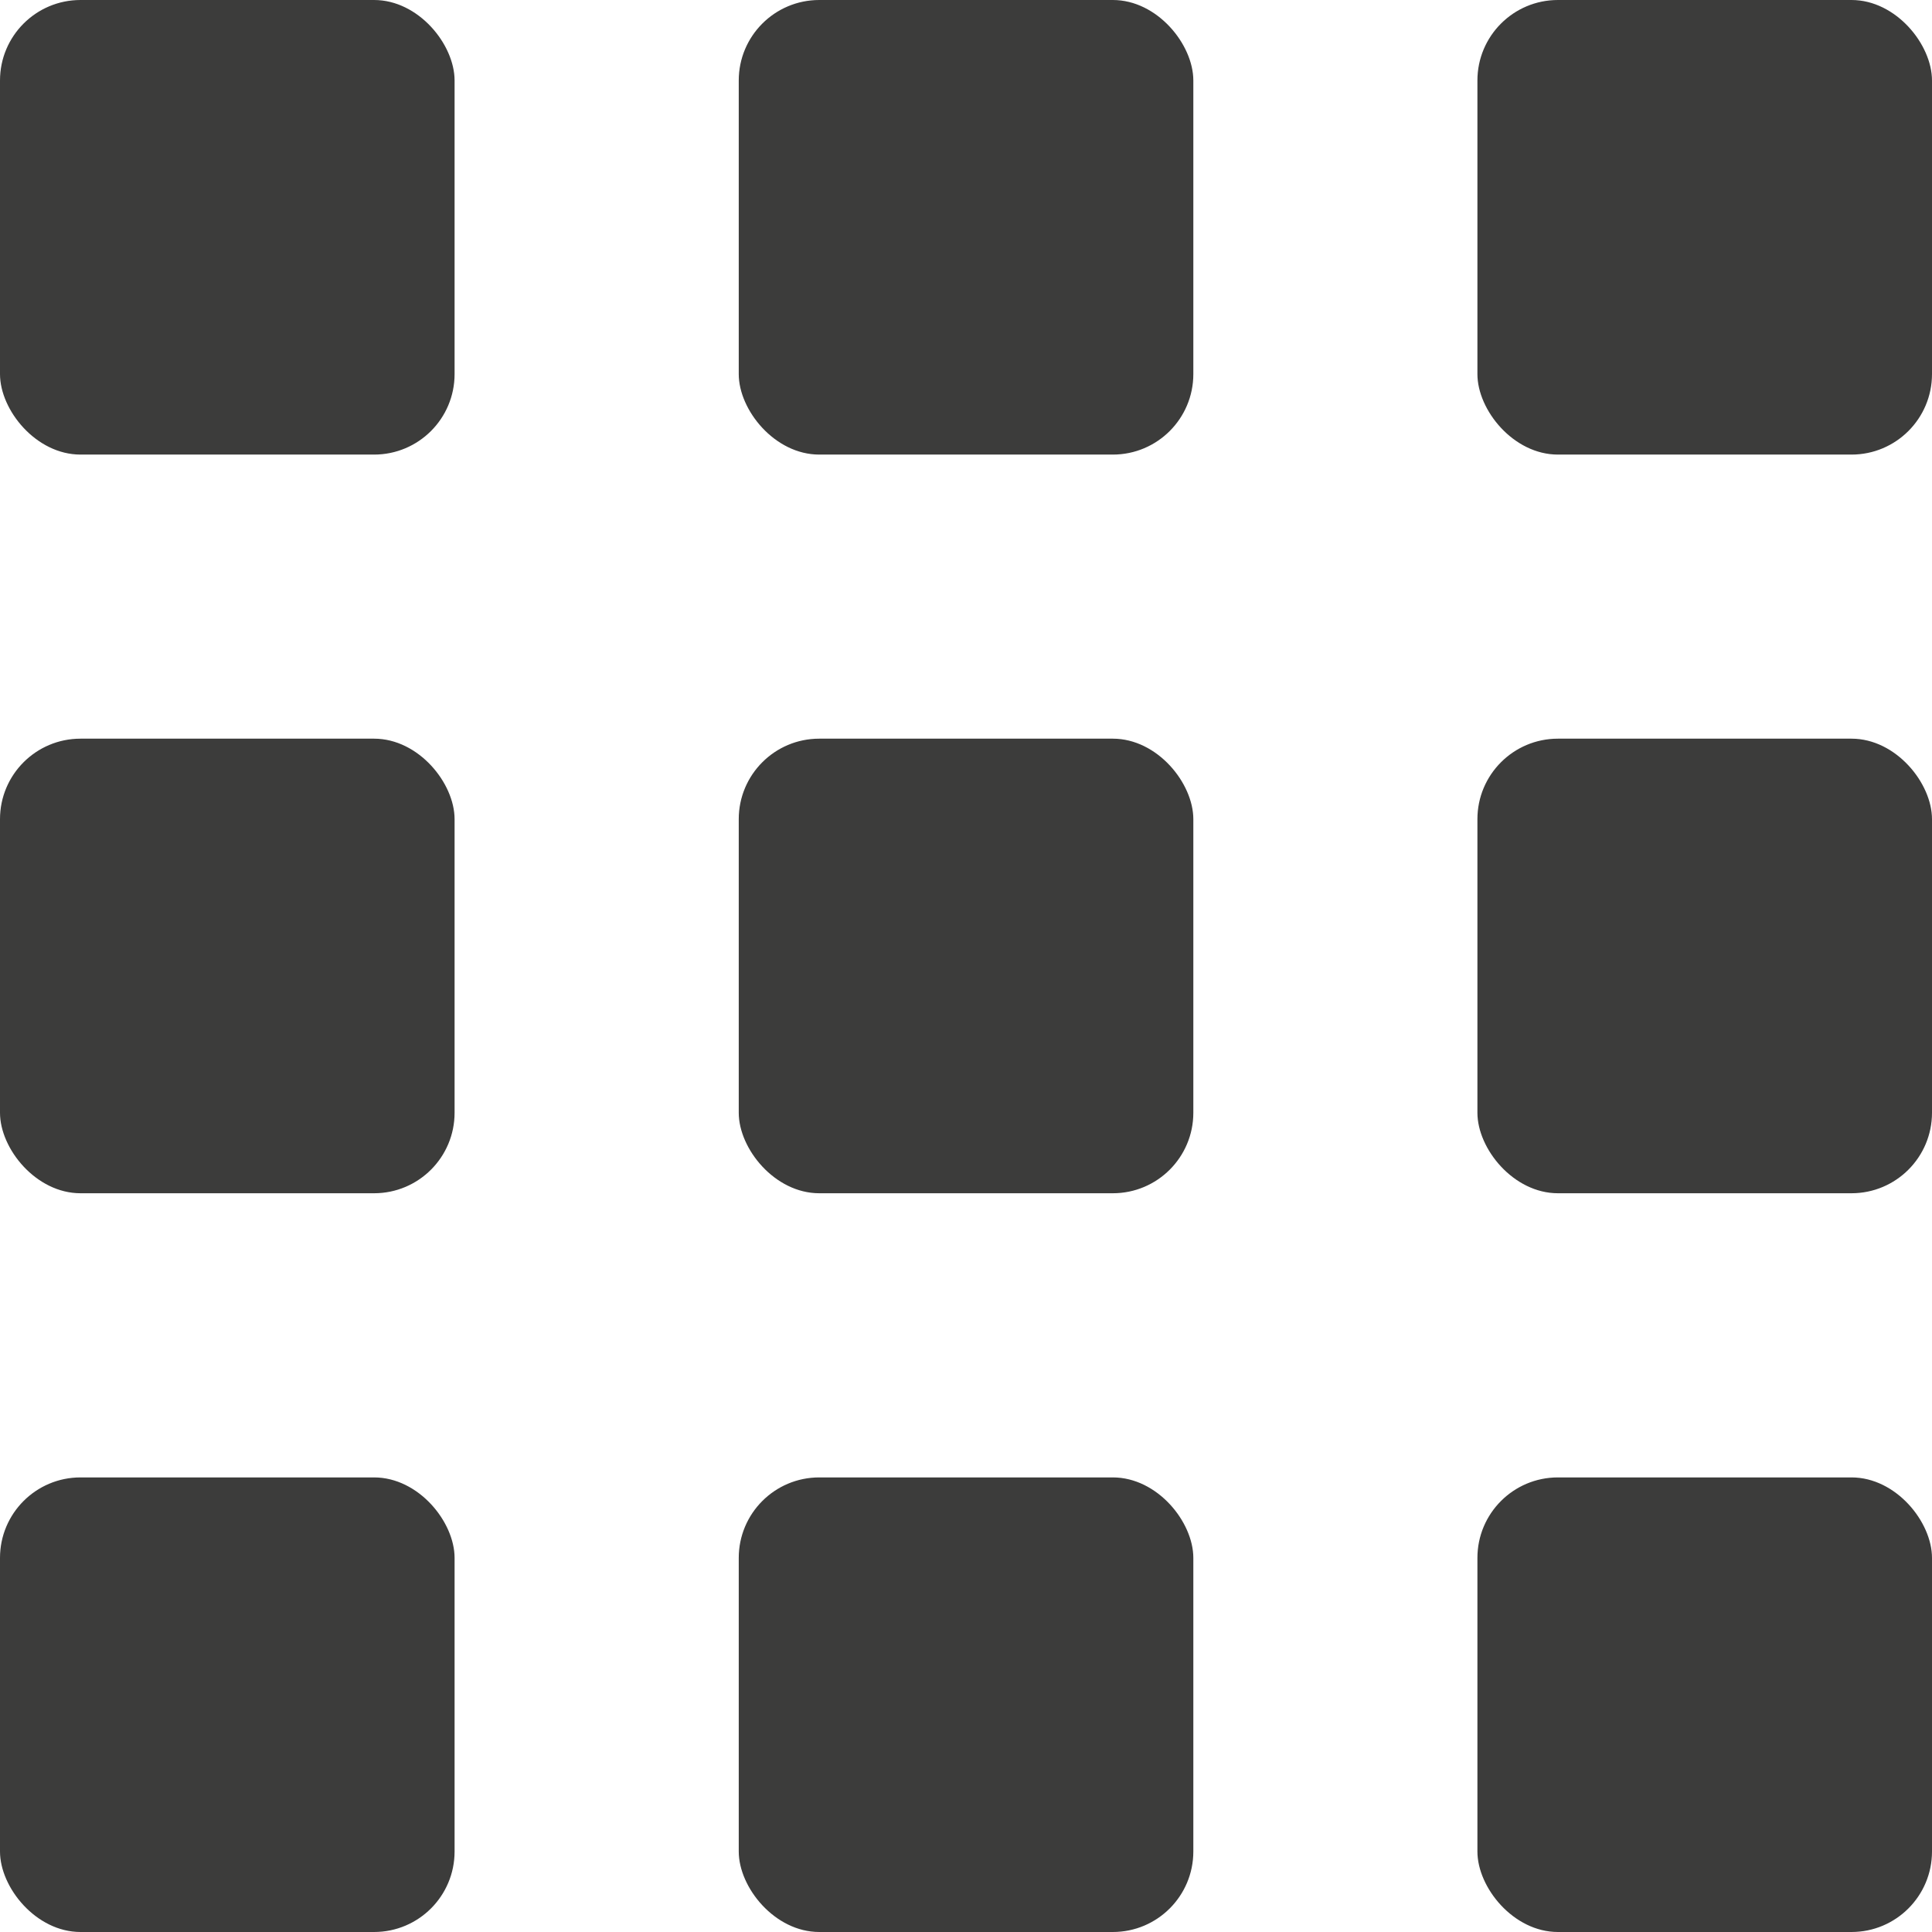<svg width="24" height="24" viewBox="0 0 24 24" fill="none" xmlns="http://www.w3.org/2000/svg">
<rect width="5.647" height="5.647" rx="1" fill="#3C3C3B"/>
<rect y="9.176" width="5.647" height="5.647" rx="1" fill="#3C3C3B"/>
<rect y="18.353" width="5.647" height="5.647" rx="1" fill="#3C3C3B"/>
<rect x="9.177" width="5.647" height="5.647" rx="1" fill="#3C3C3B"/>
<rect x="9.177" y="9.176" width="5.647" height="5.647" rx="1" fill="#3C3C3B"/>
<rect x="9.177" y="18.353" width="5.647" height="5.647" rx="1" fill="#3C3C3B"/>
<rect x="18.353" width="5.647" height="5.647" rx="1" fill="#3C3C3B"/>
<rect x="18.353" y="9.176" width="5.647" height="5.647" rx="1" fill="#3C3C3B"/>
<rect x="18.353" y="18.353" width="5.647" height="5.647" rx="1" fill="#3C3C3B"/>
</svg>
